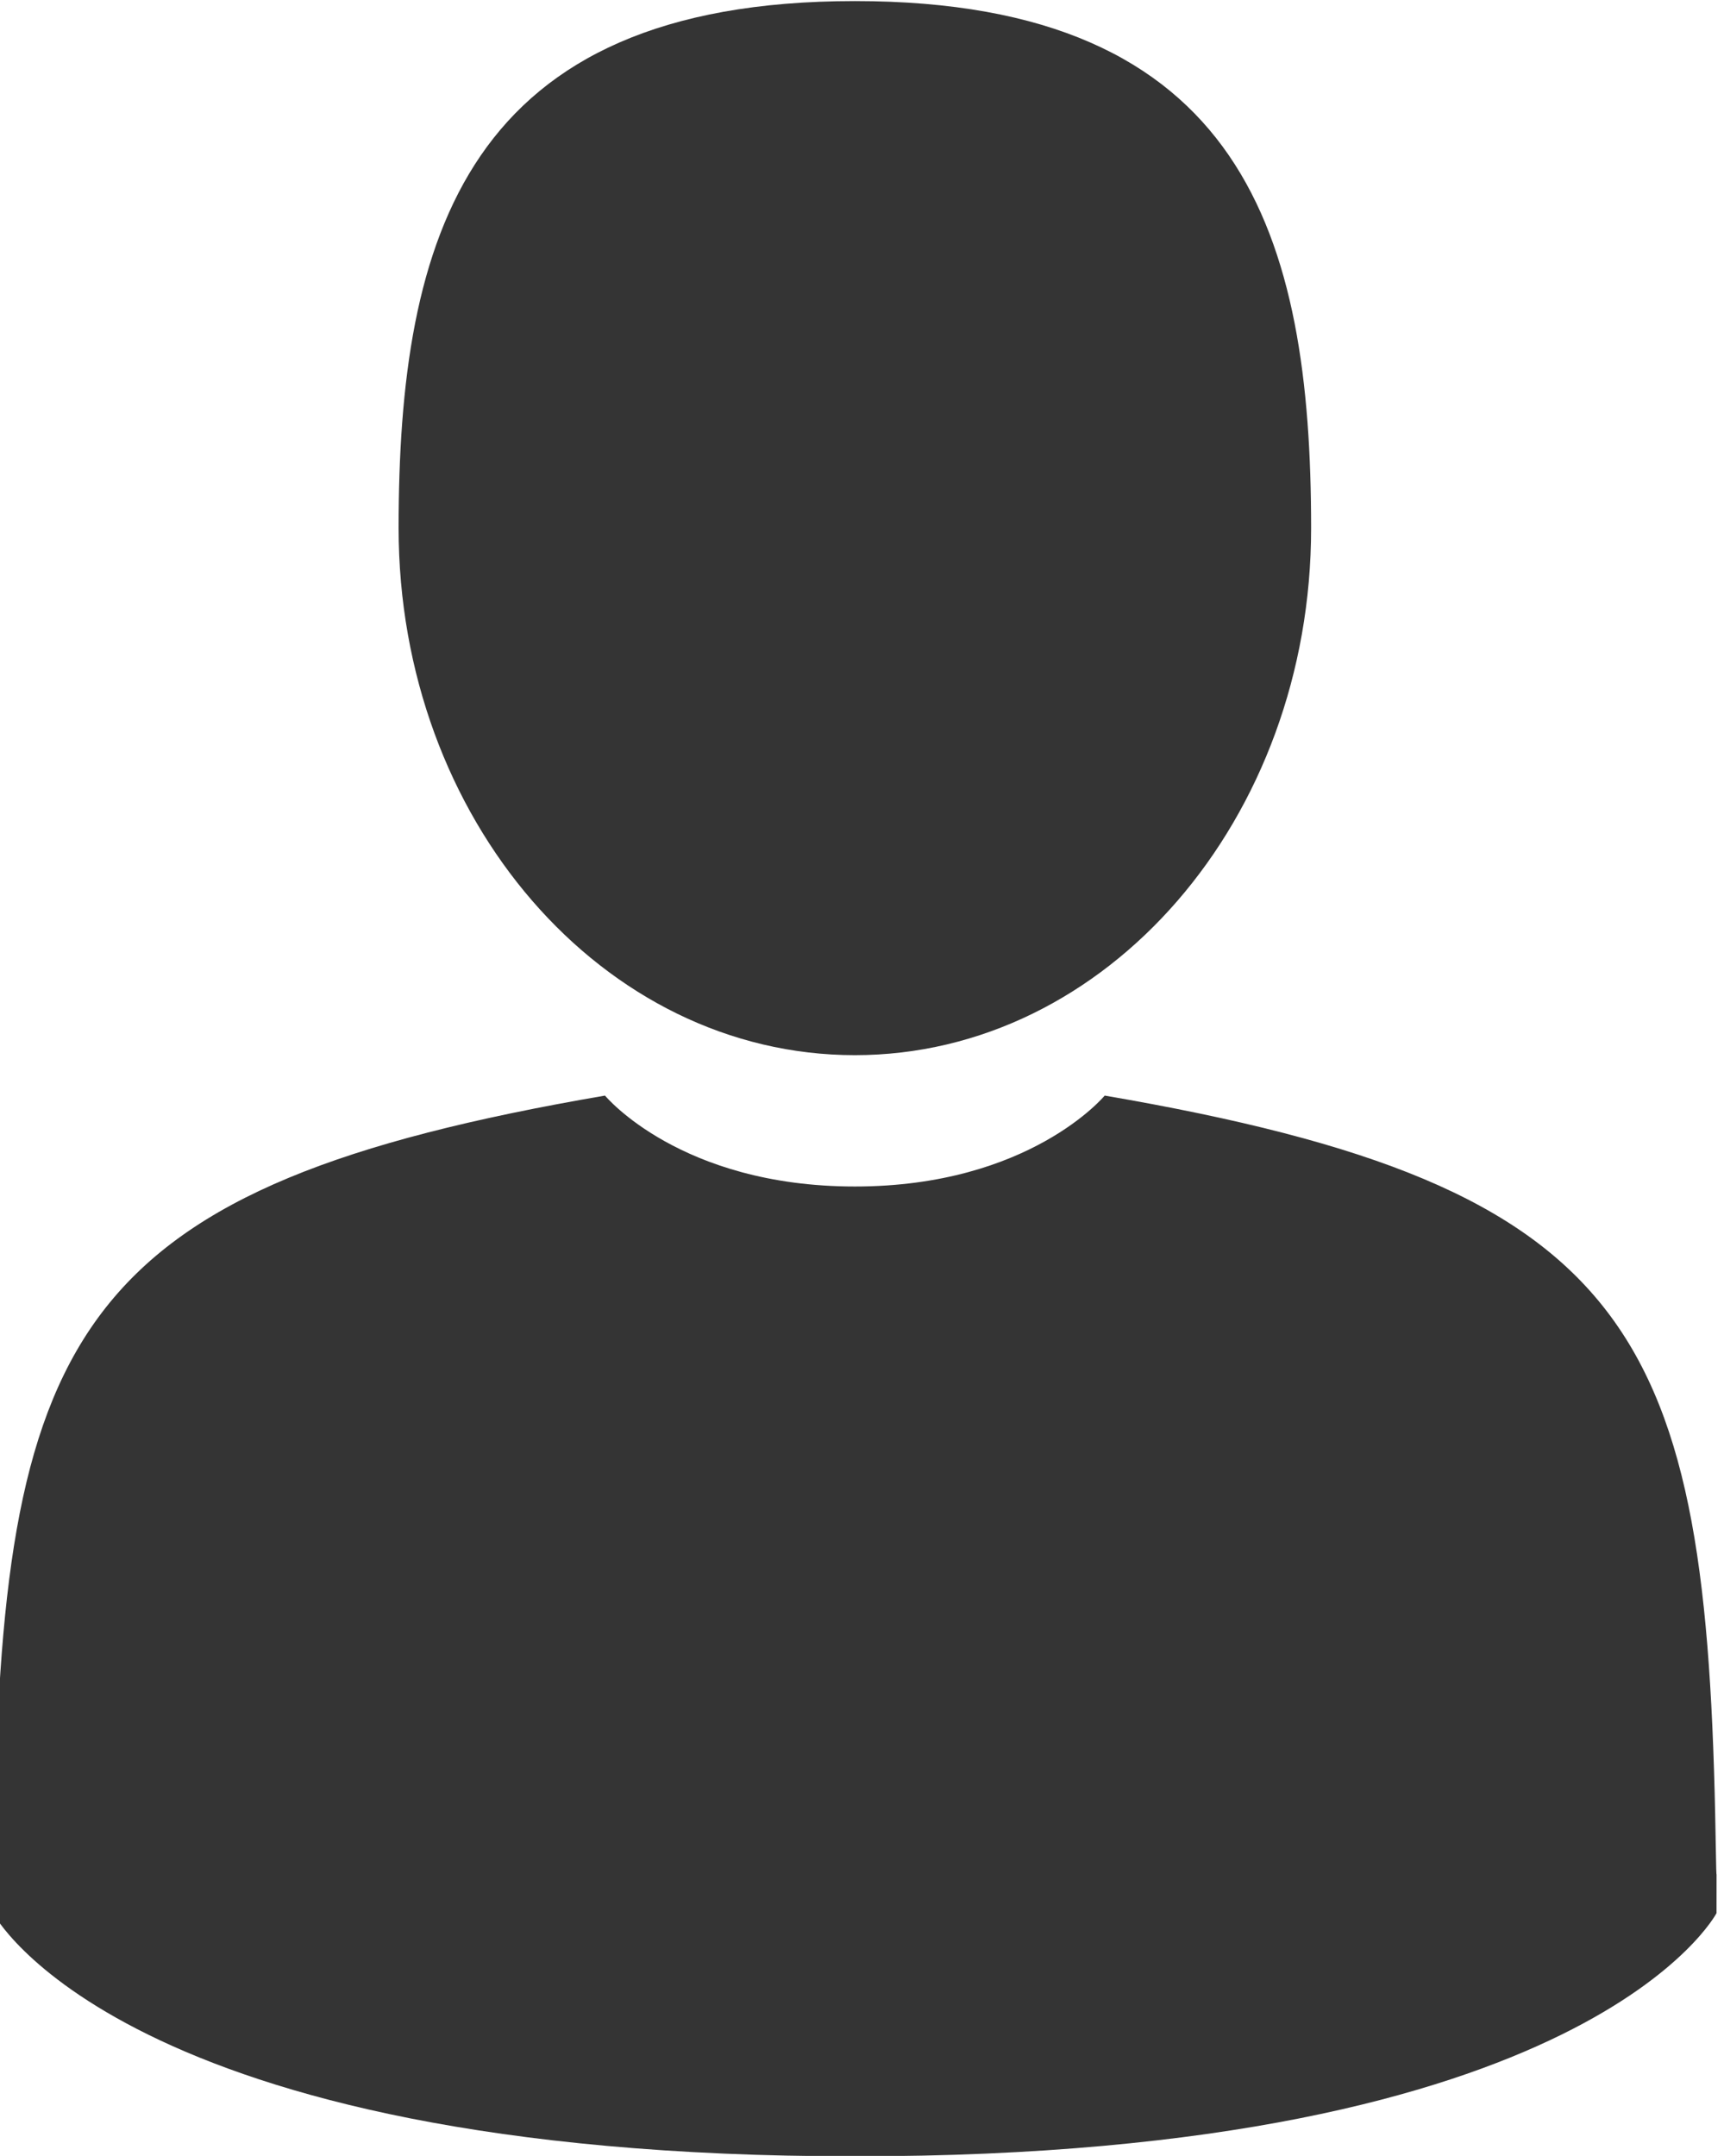 <?xml version="1.0" encoding="UTF-8"?>
<!-- Created with Inkscape (http://www.inkscape.org/) -->
<svg id="svg6530" width="10.98mm" height="13.729mm" version="1.1" viewBox="0 0 38.906 48.647" xmlns="http://www.w3.org/2000/svg" xmlns:cc="http://creativecommons.org/ns#" xmlns:dc="http://purl.org/dc/elements/1.1/" xmlns:rdf="http://www.w3.org/1999/02/22-rdf-syntax-ns#">
 <g id="layer1" transform="translate(-380.47 -363.46)">
  <g id="g3668" transform="matrix(.915 0 0 -.915 -105.62 454.46)">
   <g id="g3670">
    <g id="g3676">
     <g id="g3700">
      <g id="g3702" opacity=".796">
       <g id="g3706">
        <g id="g3708">
         <g id="g3712">
          <g id="g3714">
           <g id="g3718">
            <g id="g3720">
             <path id="path3724" d="m573.56 54.113c-0.208 12.504-1.926 16.067-15.068 18.323 0 0-1.851-2.242-6.162-2.242-4.312 0-6.163 2.242-6.163 2.242-12.998-2.231-14.82-5.742-15.06-17.917-0.02-0.994-0.029-1.046-0.032-0.93 8e-4 -0.217 2e-3 -0.617 2e-3 -1.314 0 0 3.128-5.998 21.253-5.998 18.124 0 21.252 5.998 21.252 5.998 0 0.448 8e-4 0.759 8e-4 0.971-3e-3 -0.071-0.01 0.067-0.023 0.867zm-21.23 19.32c6.214 0 11.253 5.819 11.253 12.997 0 7.178-1.655 12.997-11.253 12.997-9.599 0-11.253-5.819-11.253-12.997 0-7.178 5.038-12.997 11.253-12.997z"/>
            </g>
           </g>
          </g>
         </g>
        </g>
       </g>
      </g>
     </g>
    </g>
   </g>
  </g>
 </g>
</svg>

